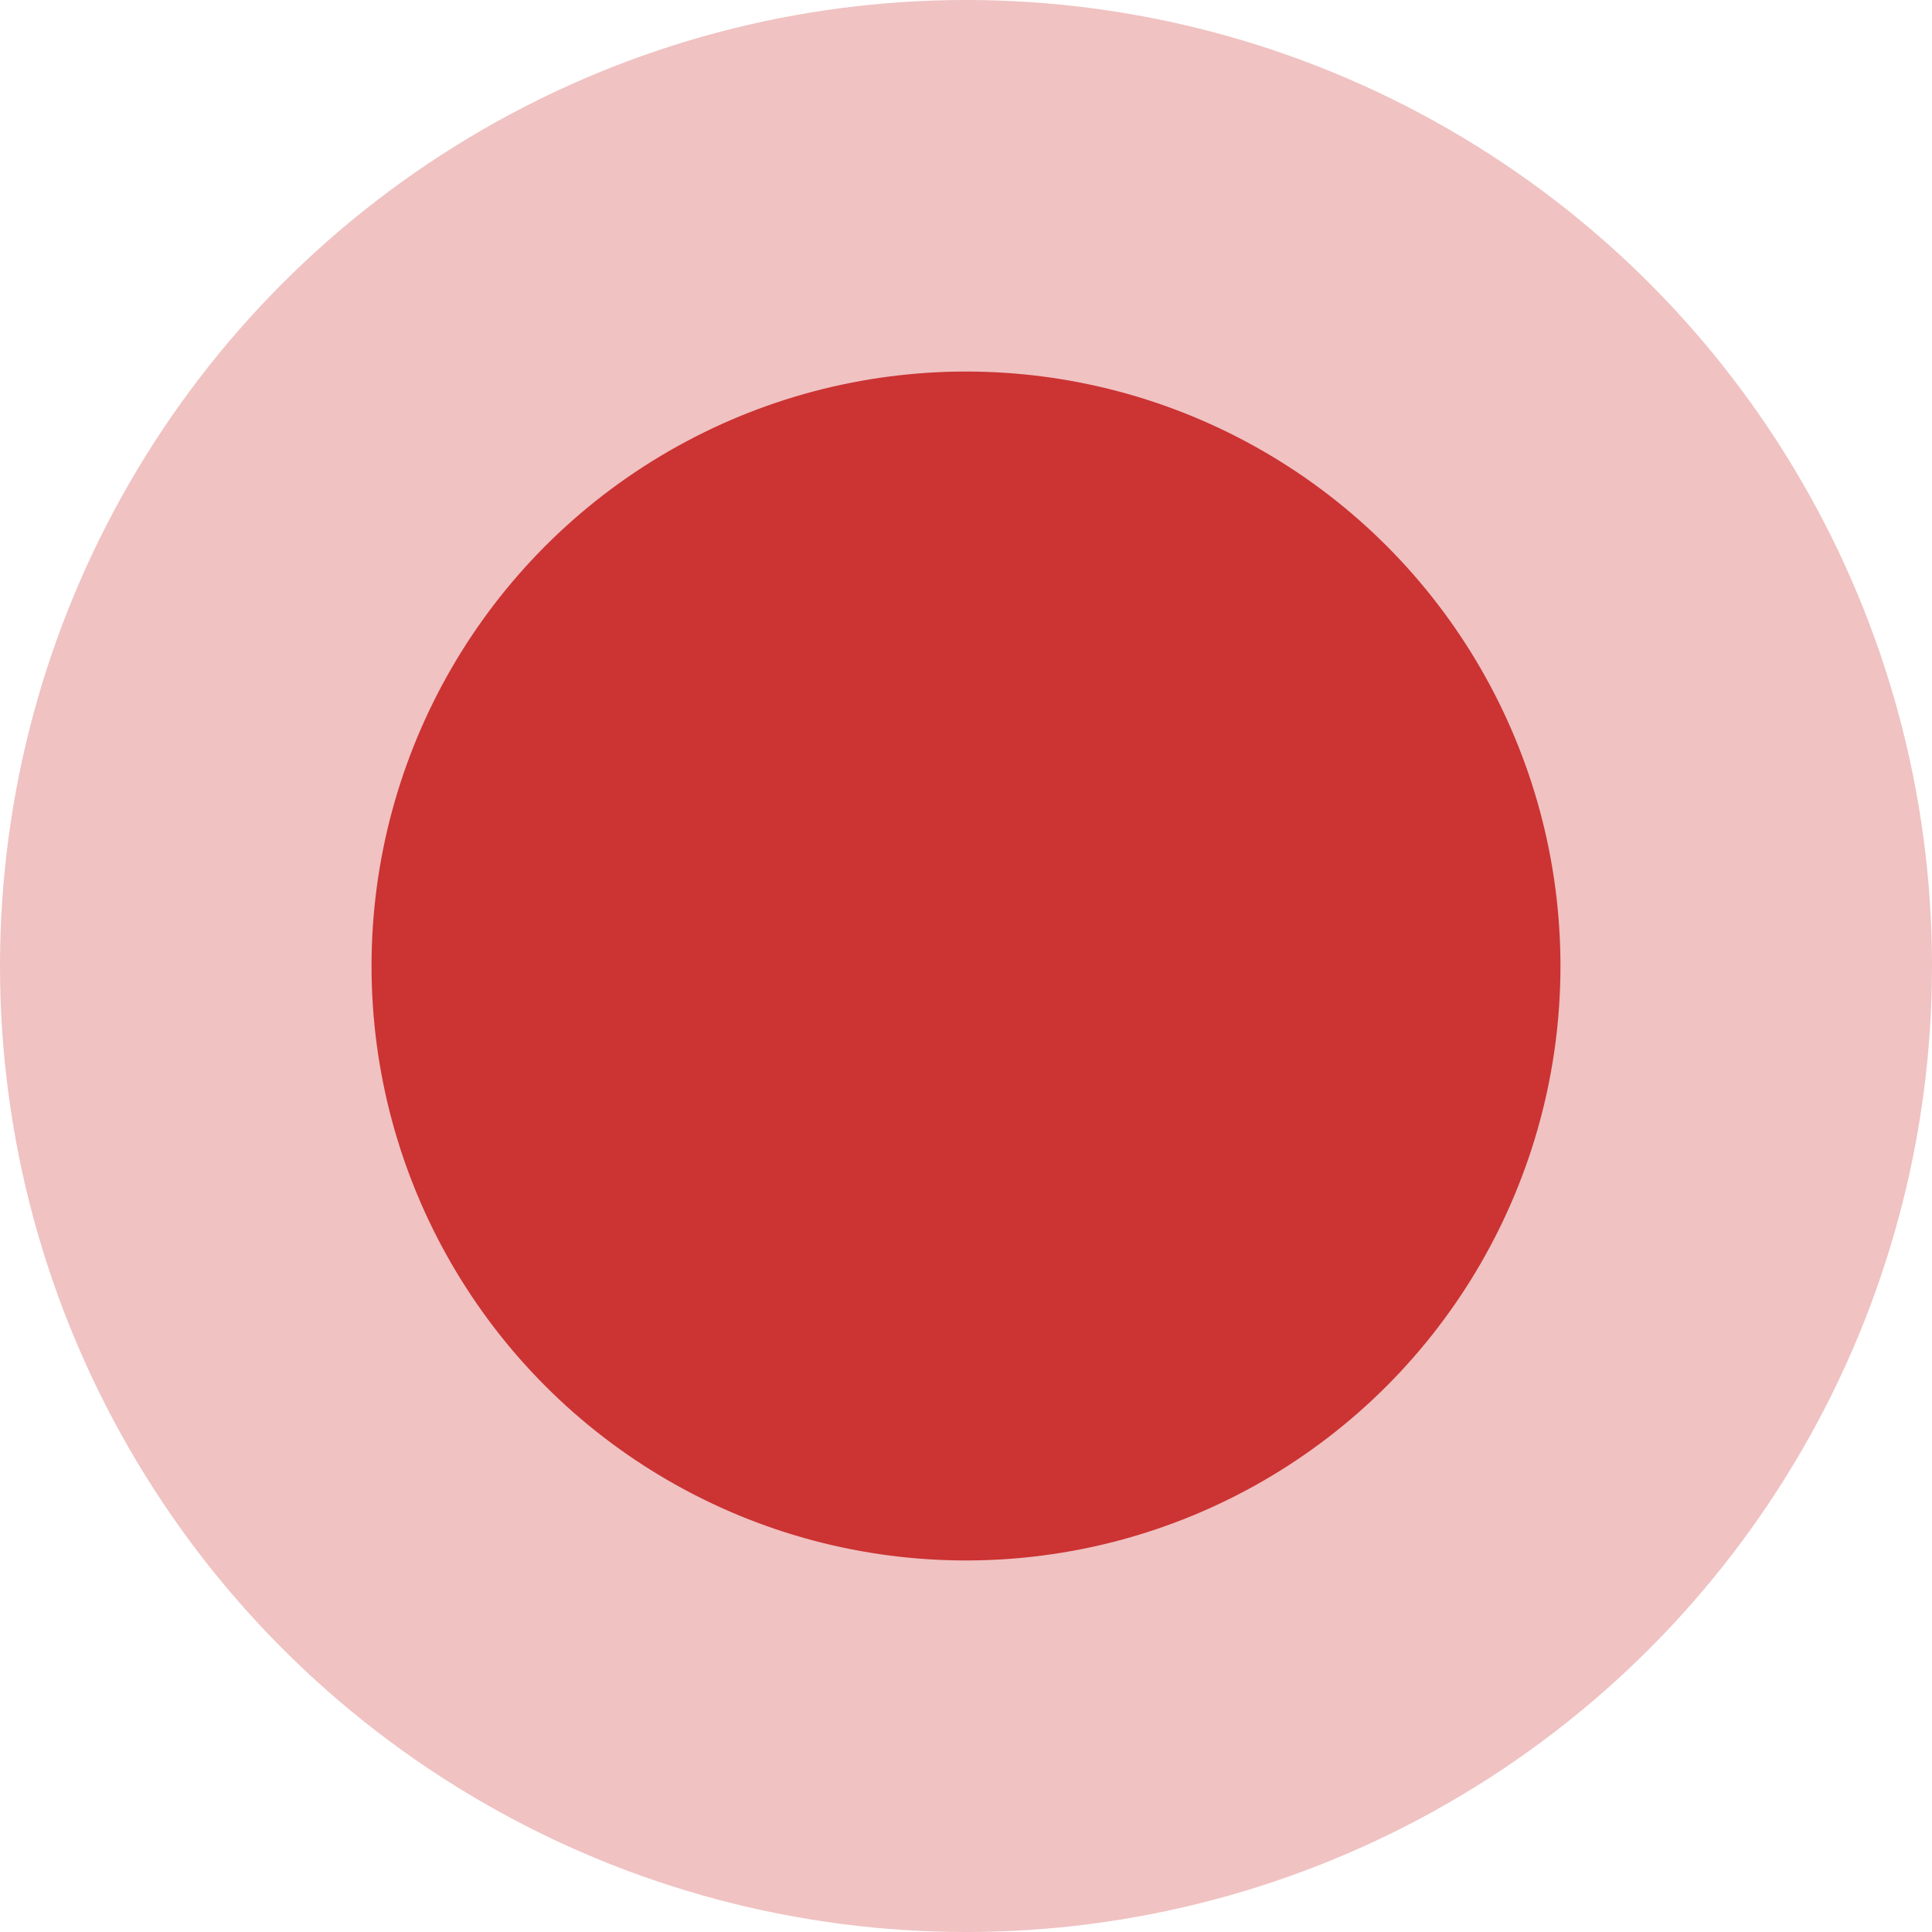 <svg xmlns="http://www.w3.org/2000/svg" width="52" height="52" viewBox="0 0 52 52">
  <g id="Group_2898" data-name="Group 2898" transform="translate(-318.076 -598.076)">
    <circle id="Ellipse_11759" data-name="Ellipse 11759" cx="16" cy="16" r="16" transform="translate(328.076 608.076)" fill="#c33"/>
    <circle id="Ellipse_11760" data-name="Ellipse 11760" cx="26" cy="26" r="26" transform="translate(318.076 598.076)" fill="#c33" opacity="0.3"/>
  </g>
</svg>
